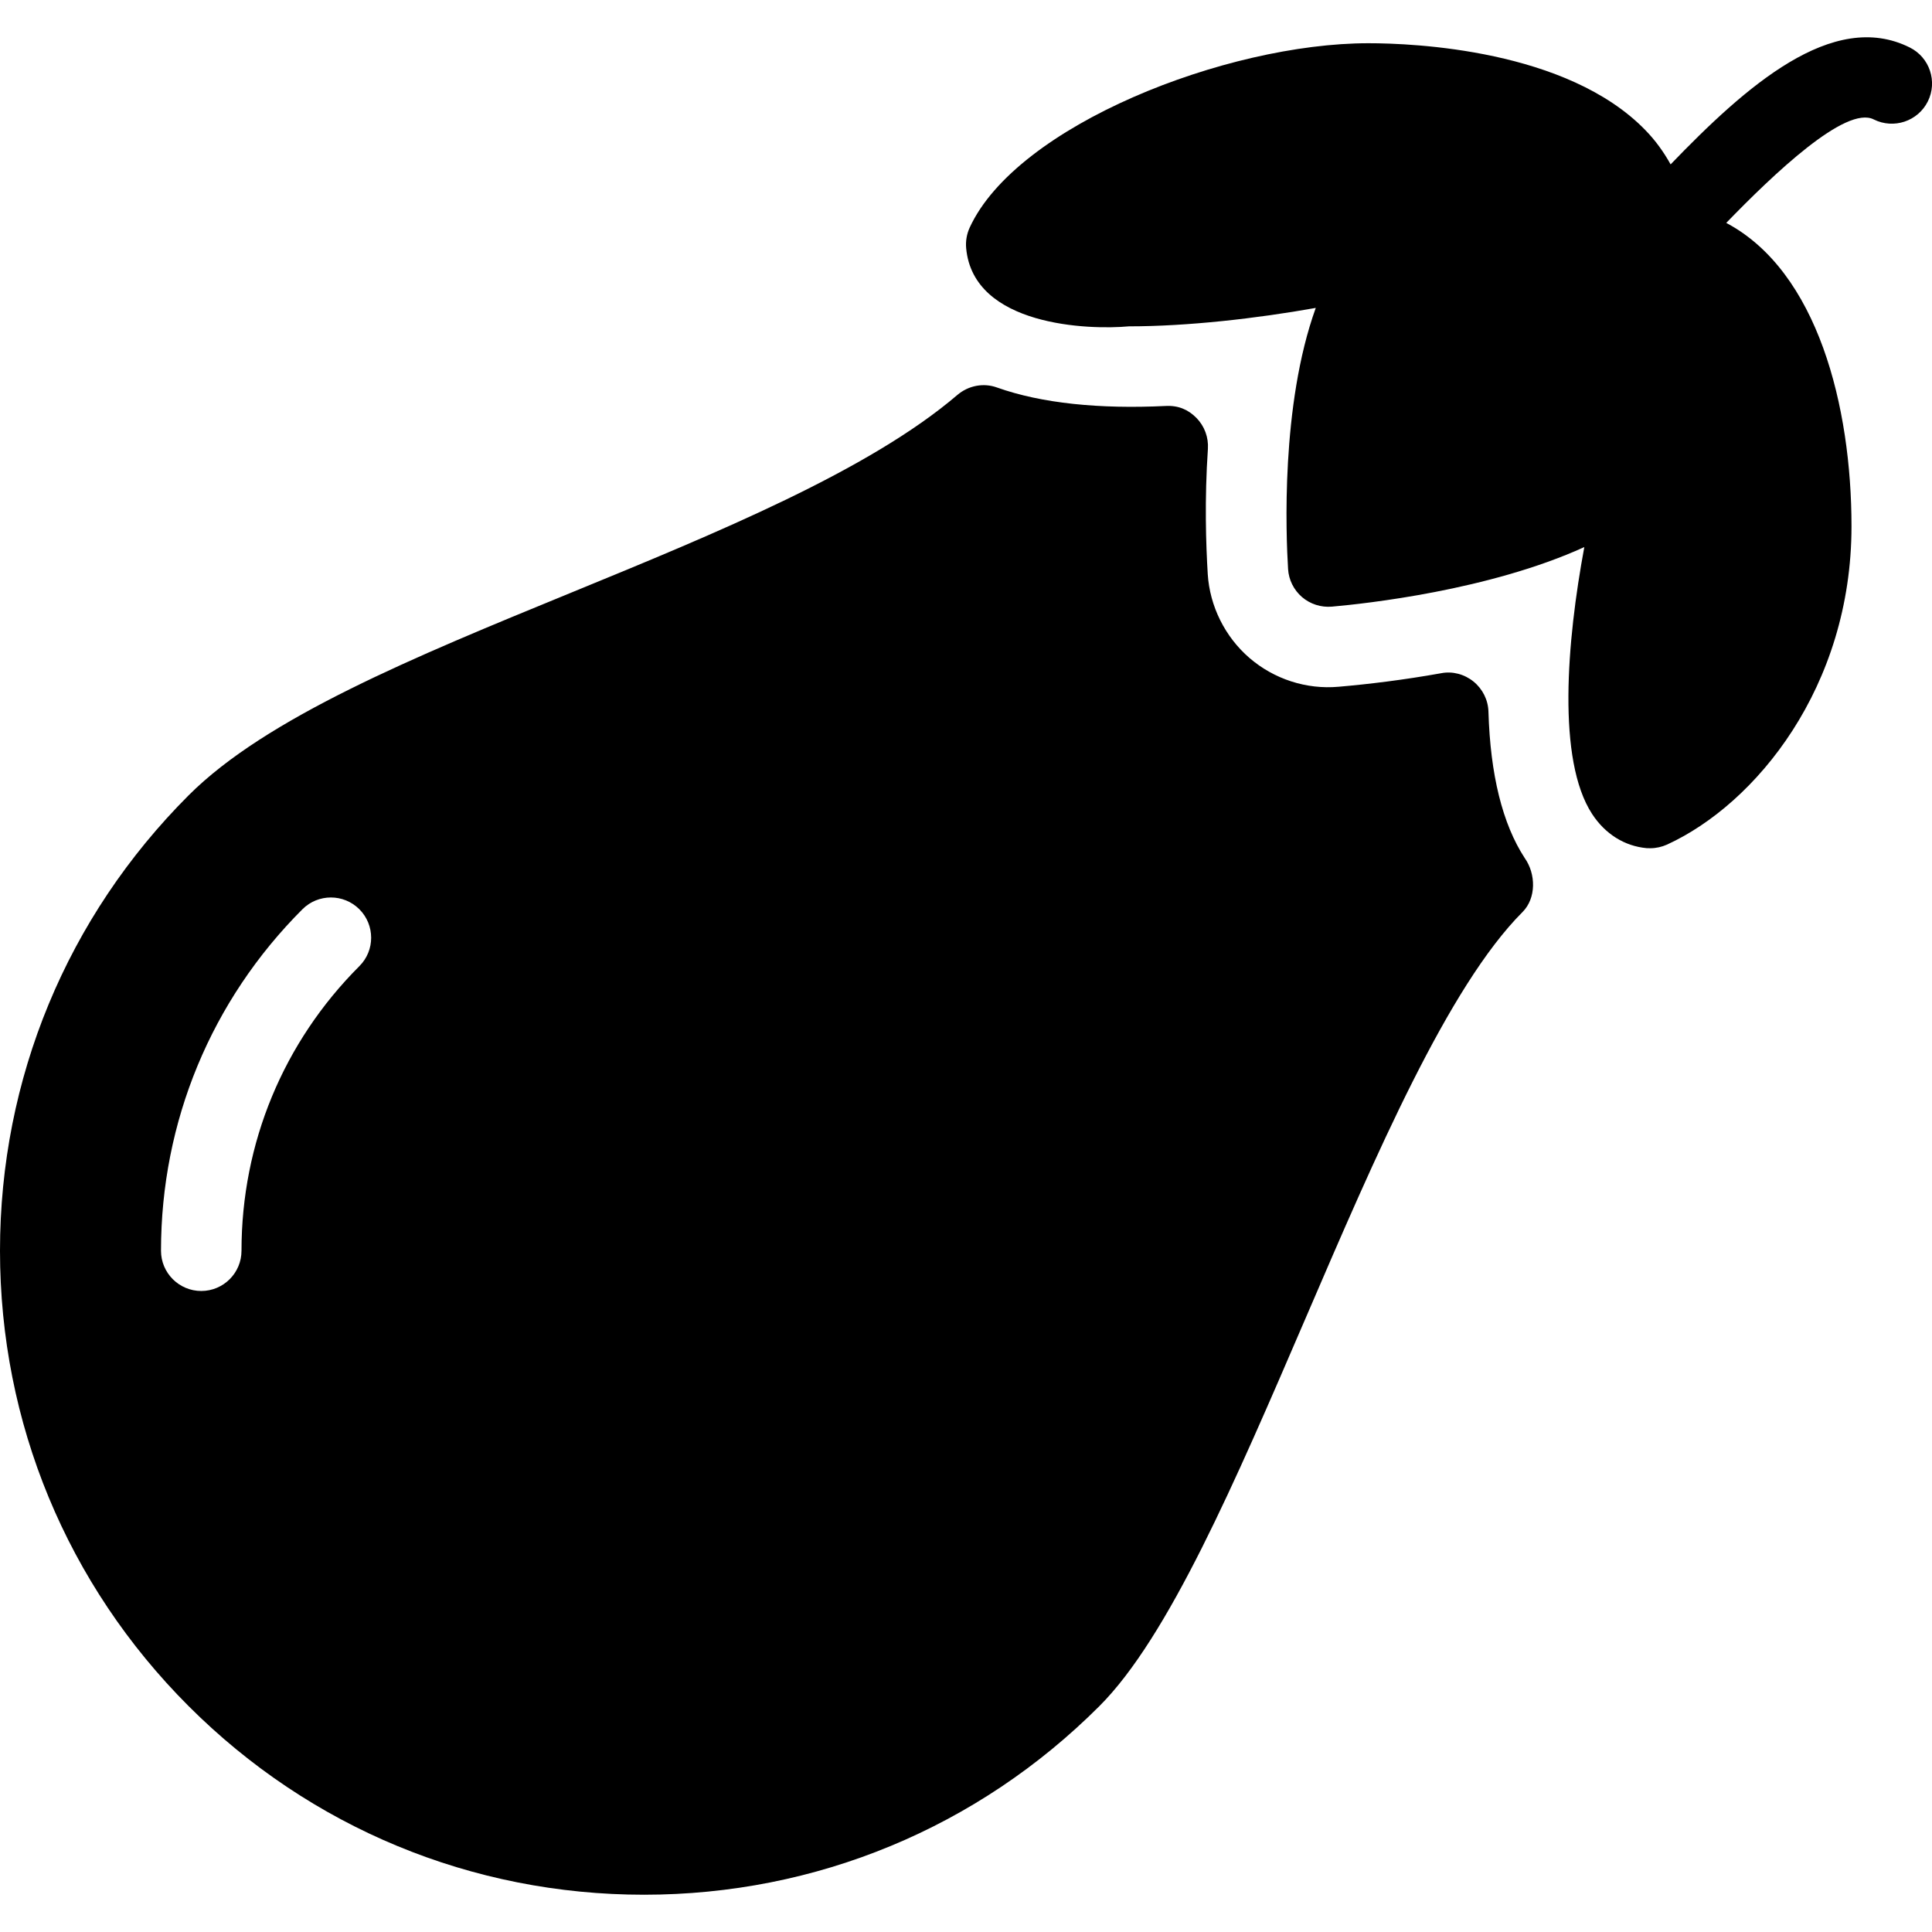 <?xml version="1.0" encoding="iso-8859-1"?>
<!-- Generator: Adobe Illustrator 19.0.0, SVG Export Plug-In . SVG Version: 6.00 Build 0)  -->
<svg version="1.1" id="Layer_1" xmlns="http://www.w3.org/2000/svg" xmlns:xlink="http://www.w3.org/1999/xlink" x="0px" y="0px"
	 viewBox="0 0 24 24" style="enable-background:new 0 0 24 24;" xml:space="preserve">
<g>
	<g>
		<path d="M18.49,8.841c-0.004-0.146-0.072-0.282-0.185-0.374s-0.262-0.132-0.403-0.104c-0.464,0.083-0.9,0.136-1.273,0.168
			c-0.402,0.036-0.802-0.095-1.107-0.357c-0.304-0.262-0.494-0.643-0.519-1.043c-0.022-0.361-0.041-0.924,0.002-1.555
			c0.009-0.143-0.042-0.282-0.142-0.384c-0.1-0.102-0.223-0.157-0.381-0.149c-0.821,0.04-1.542-0.032-2.096-0.229
			c-0.167-0.061-0.355-0.025-0.492,0.091c-1.099,0.94-2.987,1.714-4.813,2.463C5.14,8.164,3.307,8.916,2.343,9.88
			C0.832,11.391,0,13.4,0,15.537c0,2.137,0.832,4.146,2.343,5.657S5.863,23.537,8,23.537c2.137,0,4.146-0.832,5.657-2.343
			c0.858-0.858,1.686-2.784,2.563-4.822c0.871-2.025,1.771-4.118,2.693-5.042c0.172-0.172,0.168-0.474,0.027-0.672
			C18.665,10.236,18.513,9.624,18.49,8.841z M4.464,12.002C3.52,12.946,3,14.201,3,15.537c0,0.276-0.224,0.5-0.5,0.5
			S2,15.813,2,15.537c0-1.603,0.624-3.109,1.757-4.242c0.195-0.195,0.512-0.195,0.707,0S4.66,11.807,4.464,12.002z M23.724,0.59
			c-0.958-0.479-2.039,0.485-2.971,1.452c-0.085-0.153-0.188-0.297-0.316-0.428C19.464,0.615,17.56,0.537,17,0.537
			c-1.768,0-4.373,1.022-4.955,2.292c-0.036,0.08-0.051,0.167-0.043,0.254c0.089,0.971,1.529,1.017,2.021,0.971
			c0.727,0,1.582-0.097,2.322-0.229c-0.436,1.208-0.37,2.821-0.344,3.244c0.008,0.134,0.071,0.26,0.173,0.348
			c0.103,0.088,0.236,0.13,0.37,0.119c0.411-0.036,1.956-0.202,3.137-0.74c-0.218,1.172-0.341,2.645,0.097,3.316
			c0.163,0.249,0.403,0.399,0.677,0.424c0.015,0.001,0.03,0.001,0.045,0.001c0.072,0,0.143-0.016,0.208-0.045
			C21.812,9.986,23,8.533,23,6.537c0-1.485-0.419-3.166-1.556-3.768c0.586-0.605,1.486-1.464,1.833-1.285
			c0.247,0.123,0.548,0.023,0.671-0.224C24.071,1.014,23.971,0.713,23.724,0.59z"/>
	</g>
</g>
</svg>
